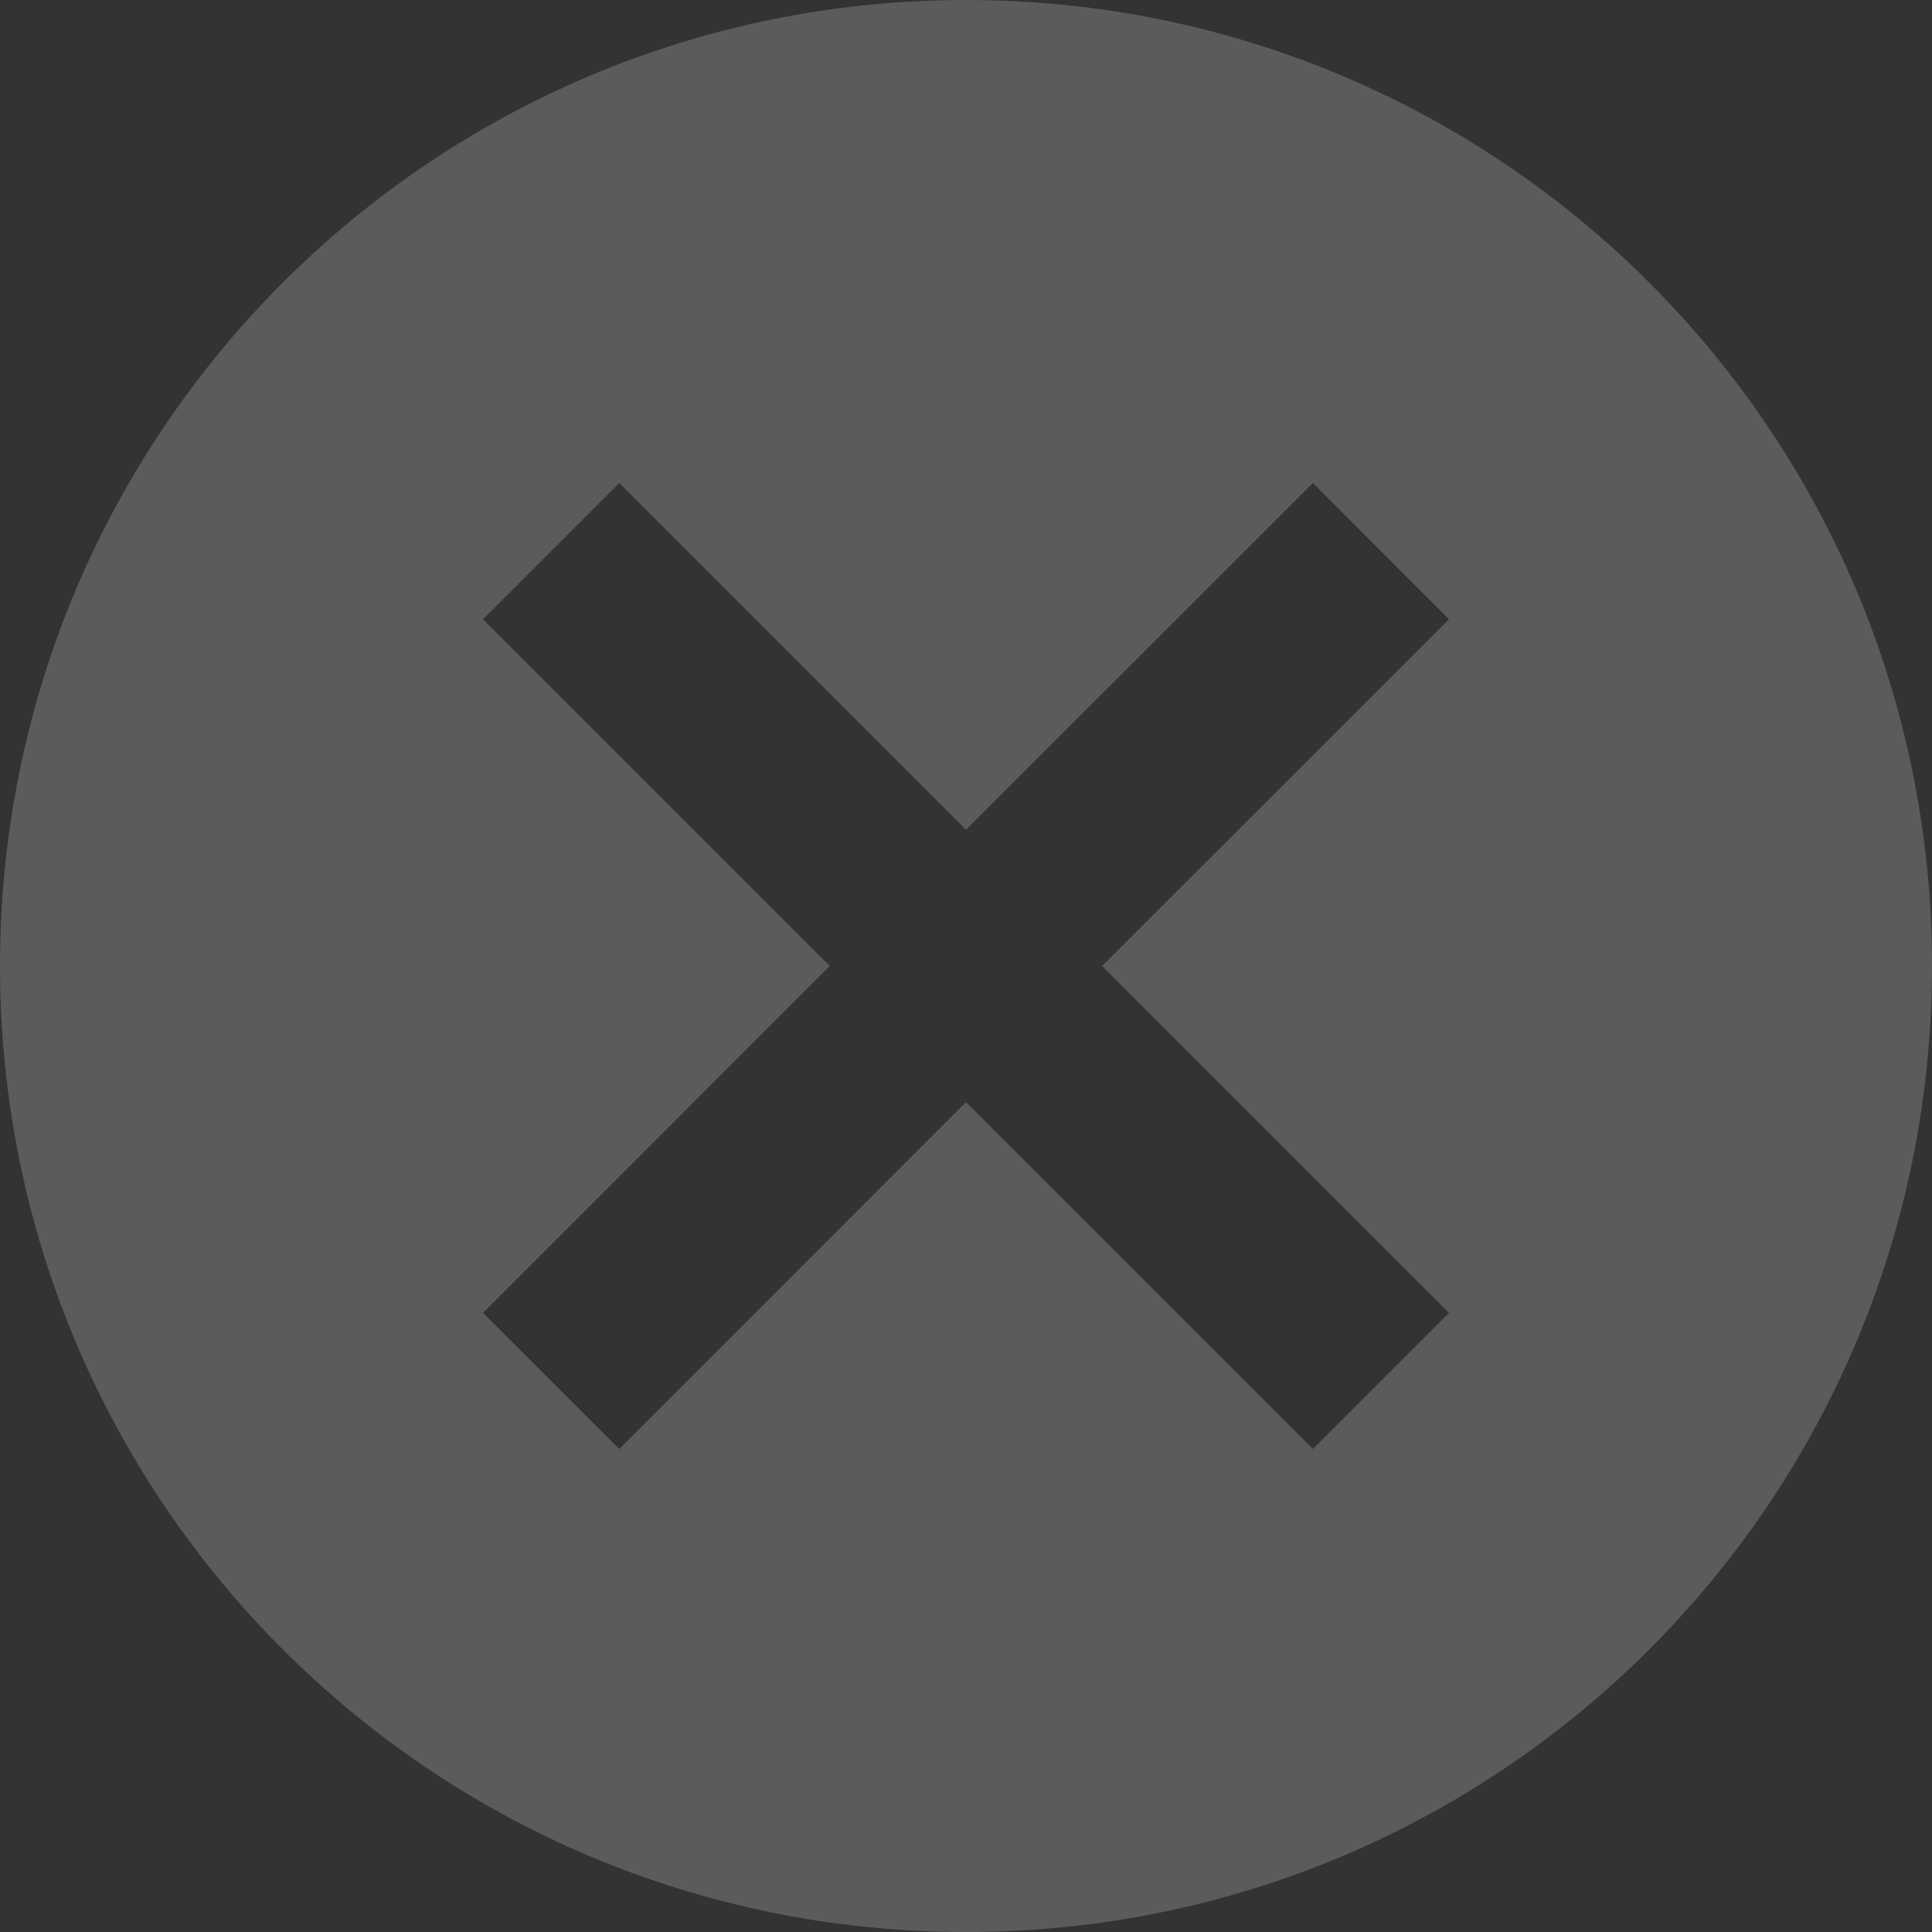 ﻿<?xml version="1.0" encoding="utf-8"?>
<svg version="1.1" xmlns:xlink="http://www.w3.org/1999/xlink" width="15px" height="15px" xmlns="http://www.w3.org/2000/svg">
  <rect width="100%" height="100%" fill="#333333" stroke="none"/>
  <g>
    <path d="M 15 7.5  C 15 3.353  11.648 0  7.5 0  C 3.353 0  0 3.353  0 7.5  C 0 11.648  3.353 15  7.5 15  C 11.648 15  15 11.648  15 7.5  Z M 8.557 7.5  L 11.25 10.193  L 10.193 11.25  L 7.5 8.557  L 4.808 11.25  L 3.75 10.193  L 6.442 7.5  L 3.75 4.808  L 4.808 3.75  L 7.5 6.442  L 10.193 3.75  L 11.25 4.808  L 8.557 7.5  Z " fill-rule="nonzero" fill="#ffffff" stroke="none" fill-opacity="0.196" />
  </g>
</svg>